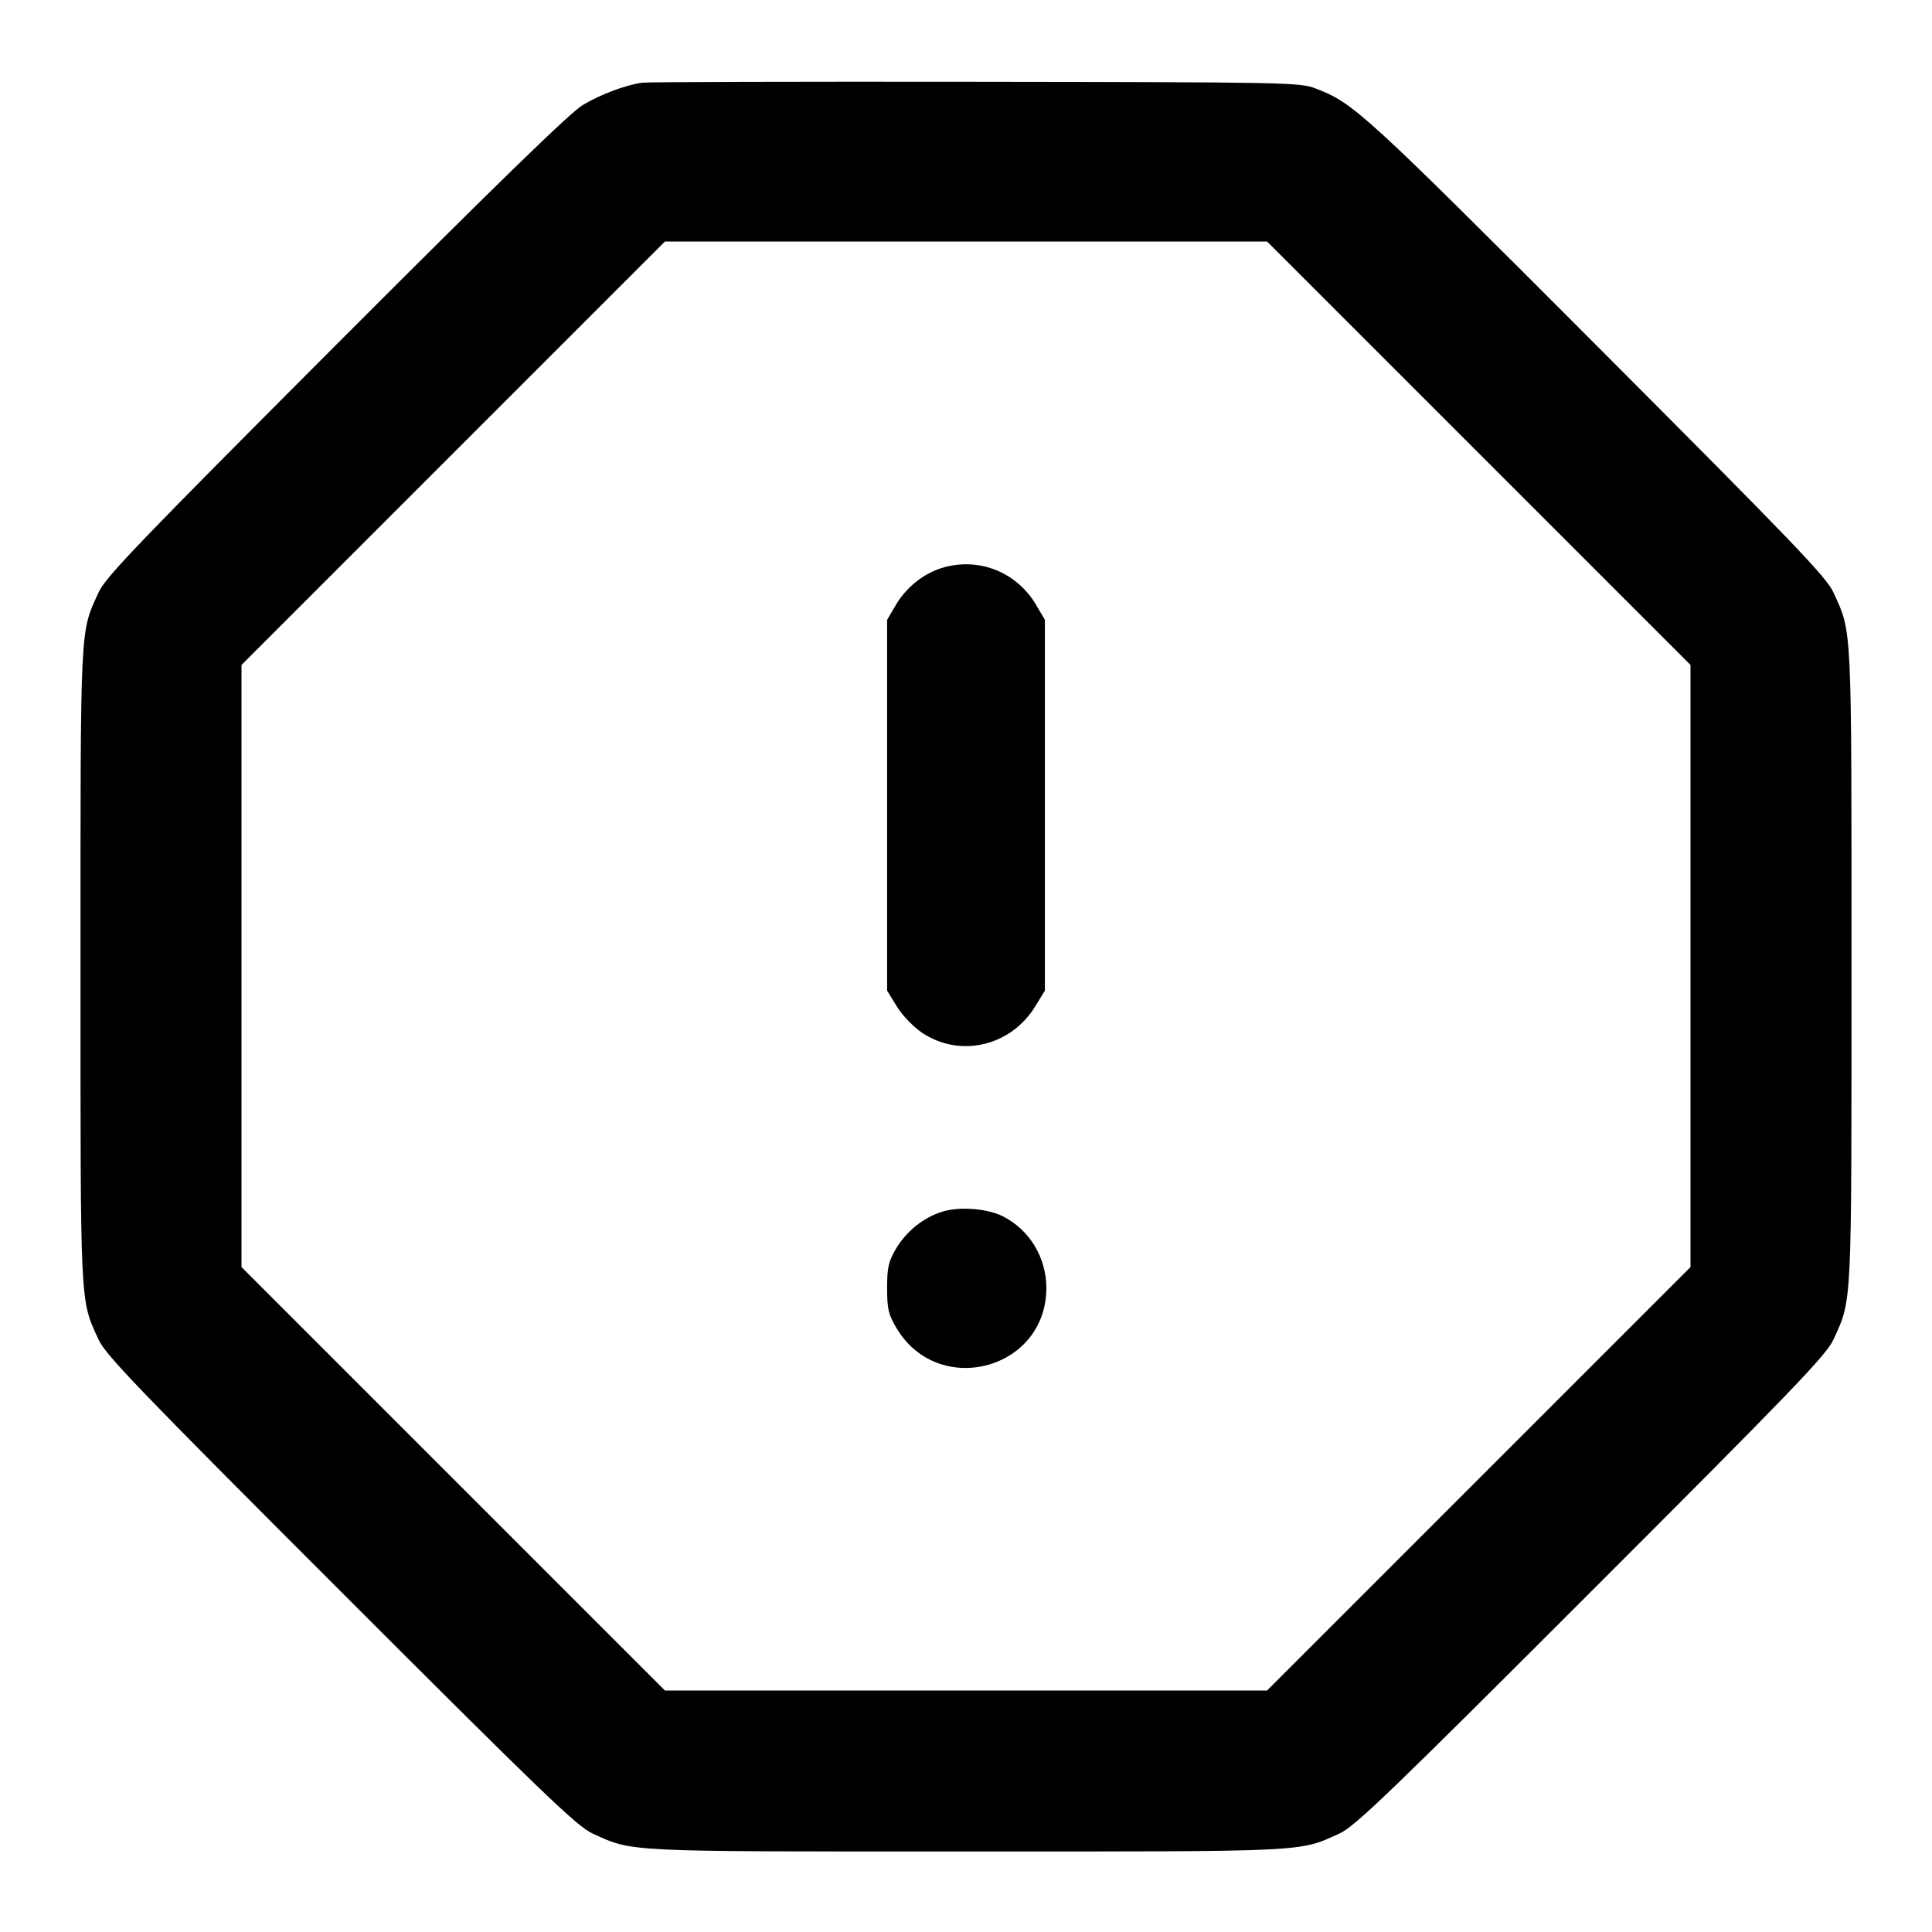 <svg width="24" height="24" viewBox="0 0 24 24" fill="none" xmlns="http://www.w3.org/2000/svg"><path d="M7.980 1.027 C 7.769 1.057,7.471 1.168,7.242 1.303 C 7.084 1.397,6.196 2.260,4.172 4.287 C 1.715 6.749,1.310 7.170,1.224 7.360 C 0.992 7.869,1.000 7.713,1.000 12.000 C 1.000 16.286,0.992 16.131,1.224 16.640 C 1.310 16.830,1.715 17.252,4.232 19.768 C 6.748 22.285,7.170 22.690,7.360 22.776 C 7.869 23.008,7.714 23.000,12.000 23.000 C 16.286 23.000,16.131 23.008,16.640 22.776 C 16.830 22.690,17.252 22.285,19.768 19.768 C 22.285 17.252,22.690 16.830,22.776 16.640 C 23.008 16.131,23.000 16.286,23.000 12.000 C 23.000 7.713,23.008 7.869,22.776 7.360 C 22.690 7.170,22.285 6.749,19.828 4.287 C 16.926 1.381,16.816 1.280,16.340 1.098 C 16.148 1.024,15.981 1.021,12.120 1.016 C 9.909 1.013,8.046 1.018,7.980 1.027 M18.370 5.630 L 21.000 8.260 21.000 12.000 L 21.000 15.740 18.370 18.370 L 15.740 21.000 12.000 21.000 L 8.260 21.000 5.630 18.370 L 3.000 15.740 3.000 12.000 L 3.000 8.260 5.630 5.630 L 8.260 3.000 12.000 3.000 L 15.740 3.000 18.370 5.630 M11.695 7.057 C 11.466 7.129,11.256 7.299,11.128 7.516 L 11.020 7.700 11.020 10.003 L 11.020 12.306 11.141 12.503 C 11.209 12.613,11.346 12.756,11.452 12.828 C 11.923 13.144,12.554 12.999,12.859 12.503 L 12.980 12.306 12.980 10.003 L 12.980 7.700 12.872 7.516 C 12.628 7.101,12.150 6.915,11.695 7.057 M11.695 15.055 C 11.464 15.130,11.255 15.300,11.128 15.516 C 11.037 15.672,11.020 15.746,11.020 16.000 C 11.020 16.257,11.036 16.327,11.133 16.492 C 11.651 17.374,12.998 17.018,12.998 16.000 C 12.998 15.623,12.792 15.281,12.463 15.112 C 12.265 15.010,11.911 14.984,11.695 15.055 " stroke="none" fill-rule="evenodd" fill="black"></path></svg>